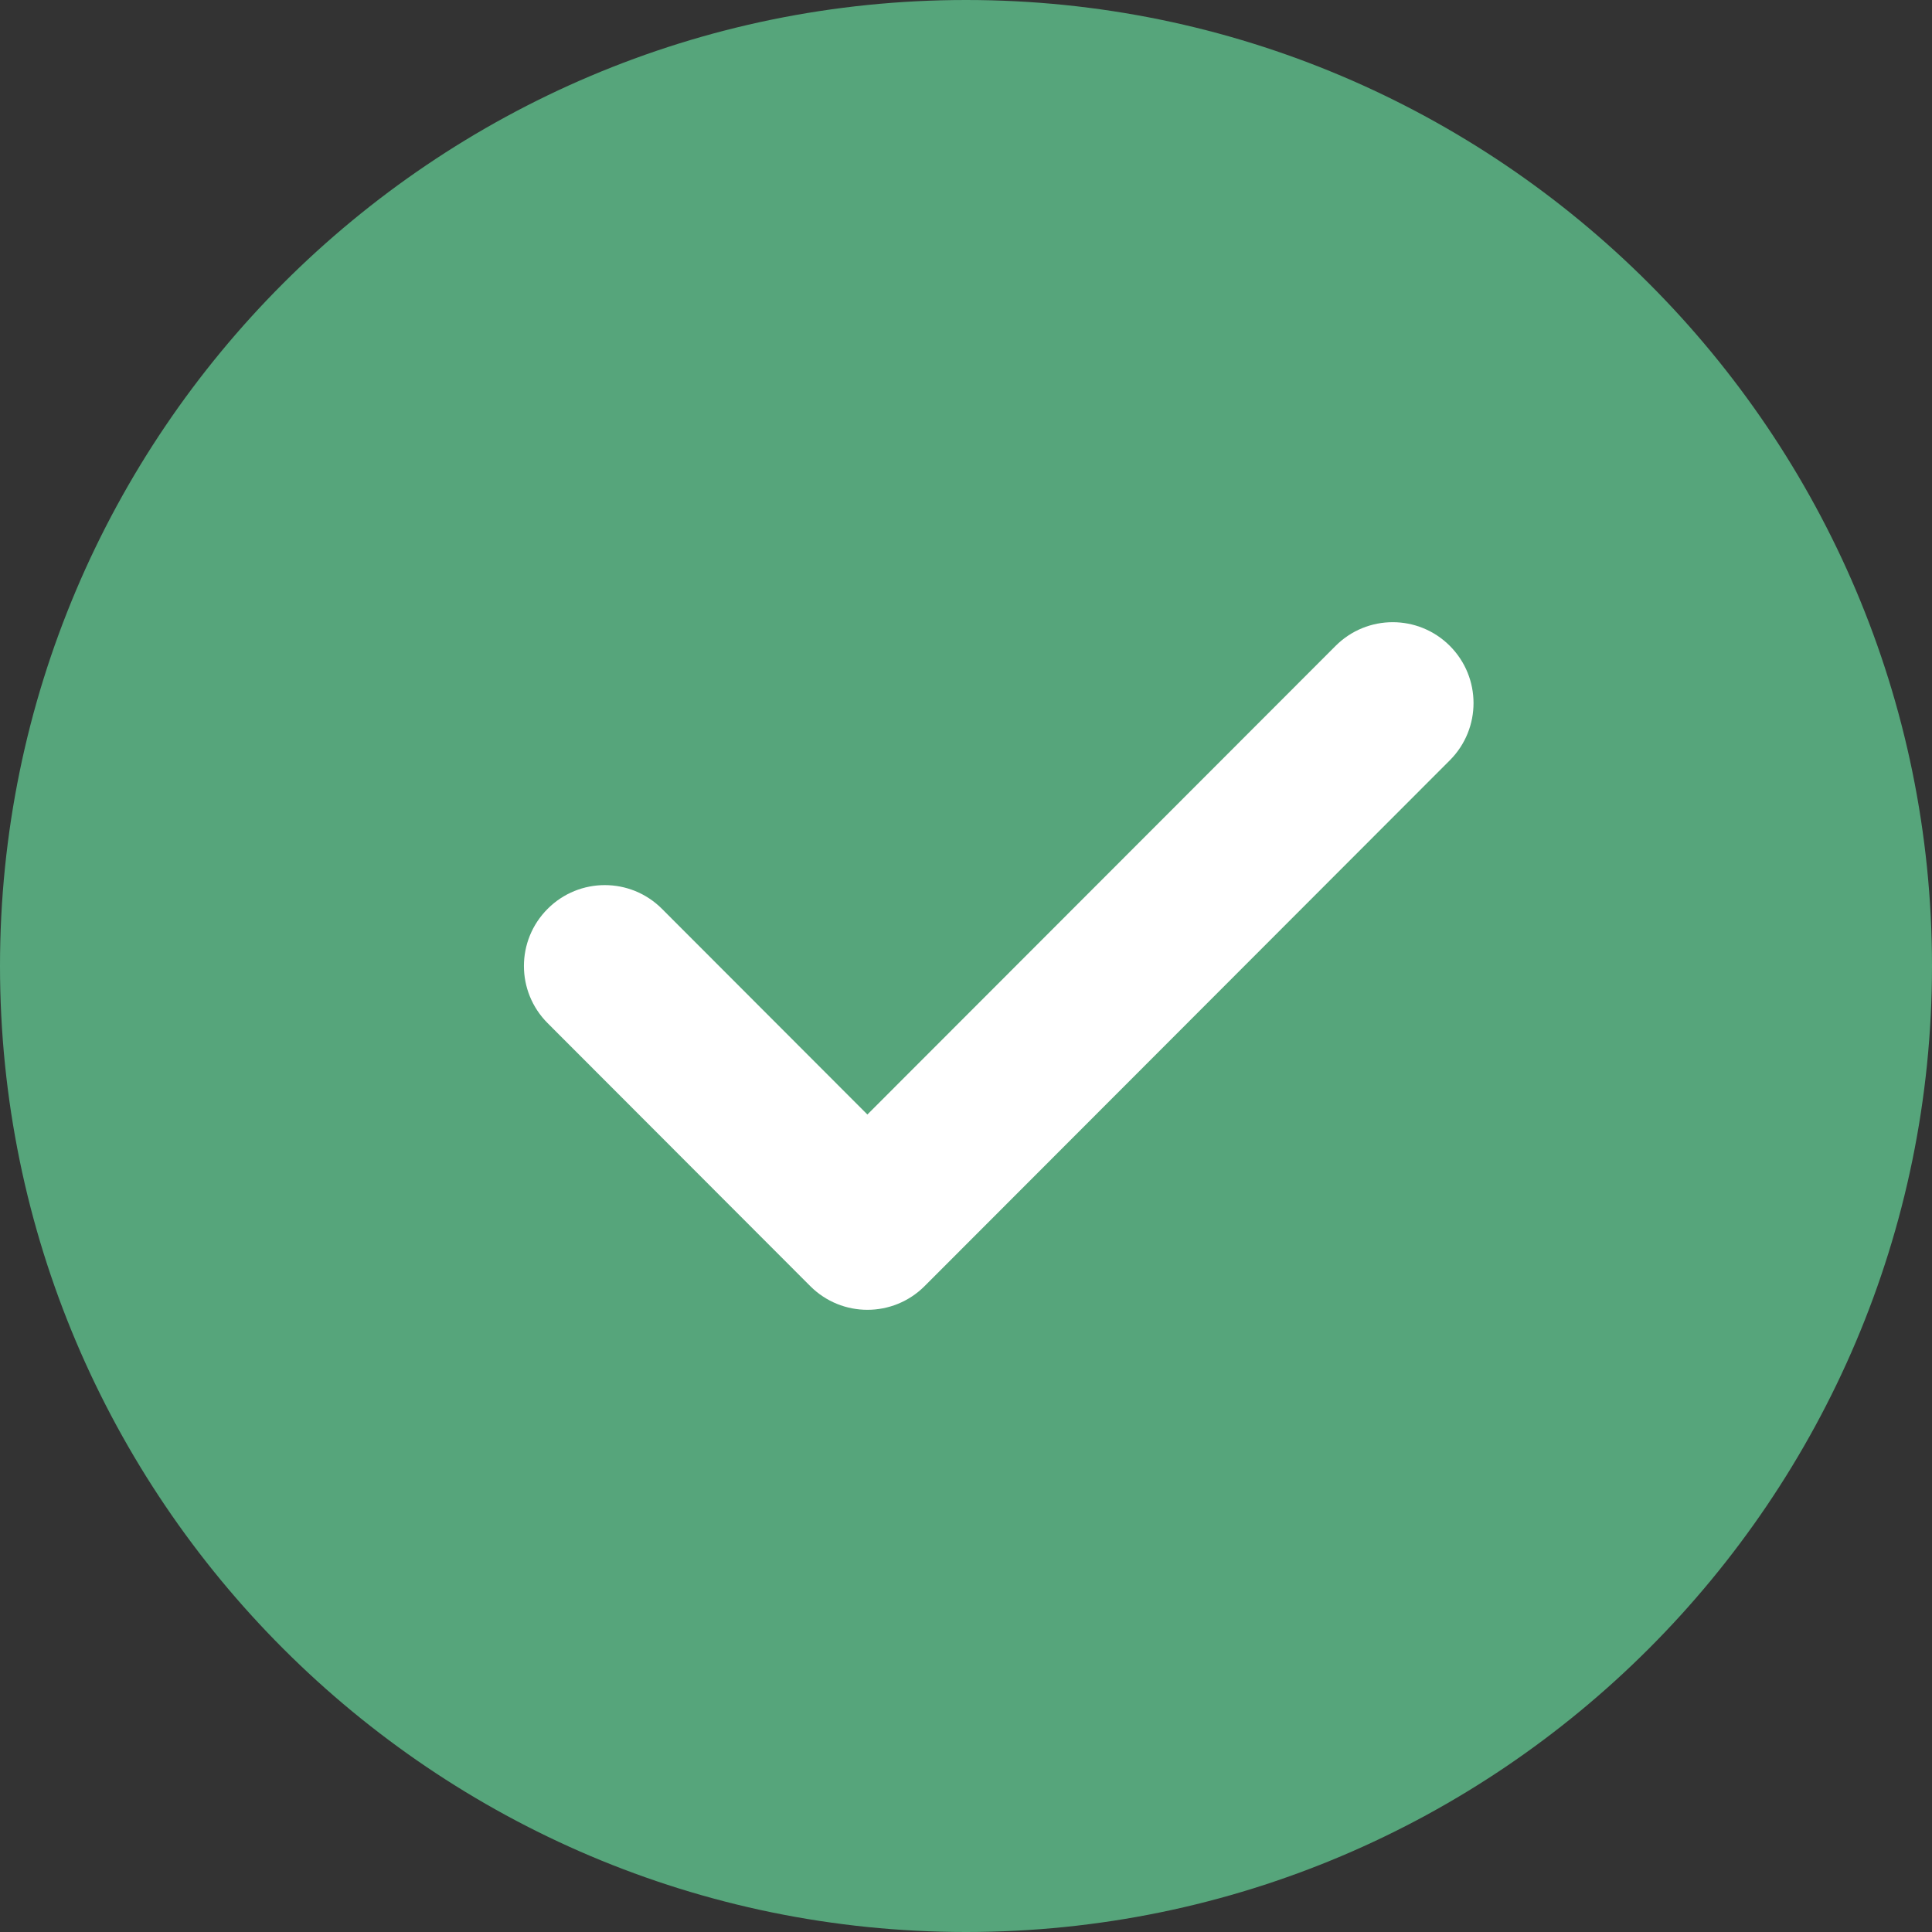 <?xml version="1.0" encoding="UTF-8"?>
<svg width="23px" height="23px" viewBox="0 0 23 23" version="1.1" xmlns="http://www.w3.org/2000/svg" xmlns:xlink="http://www.w3.org/1999/xlink">
    <rect x="0" y="0" width="23" height="23" fill="#333333" stroke="none"/>
    <!-- Generator: Sketch 53.2 (72643) - https://sketchapp.com -->
    <title>check</title>
    <desc>Created with Sketch.</desc>
    <g id="Page-1" stroke="none" stroke-width="1" fill="none" fill-rule="evenodd">
        <g id="Match-profil---results" transform="translate(-660, -268)" fill-rule="nonzero">
            <g id="check" transform="translate(660, 268)">
                <path d="M11.5,0 C5.159,0 0,5.159 0,11.5 C0,17.841 5.159,23 11.5,23 C17.841,23 23,17.841 23,11.5 C23,5.159 17.841,0 11.5,0 Z" id="Path" fill="#56A57B"></path>
                <path d="M17.26,9.051 L11.007,15.311 C10.819,15.499 10.573,15.593 10.326,15.593 C10.08,15.593 9.834,15.499 9.646,15.311 L6.52,12.181 C6.143,11.804 6.143,11.196 6.52,10.819 C6.896,10.443 7.504,10.443 7.88,10.819 L10.326,13.268 L15.9,7.689 C16.276,7.313 16.884,7.313 17.26,7.689 C17.636,8.066 17.636,8.674 17.26,9.051 Z" id="Path" fill="#FFFFFF"></path>
            </g>
        </g>
    </g>
</svg>